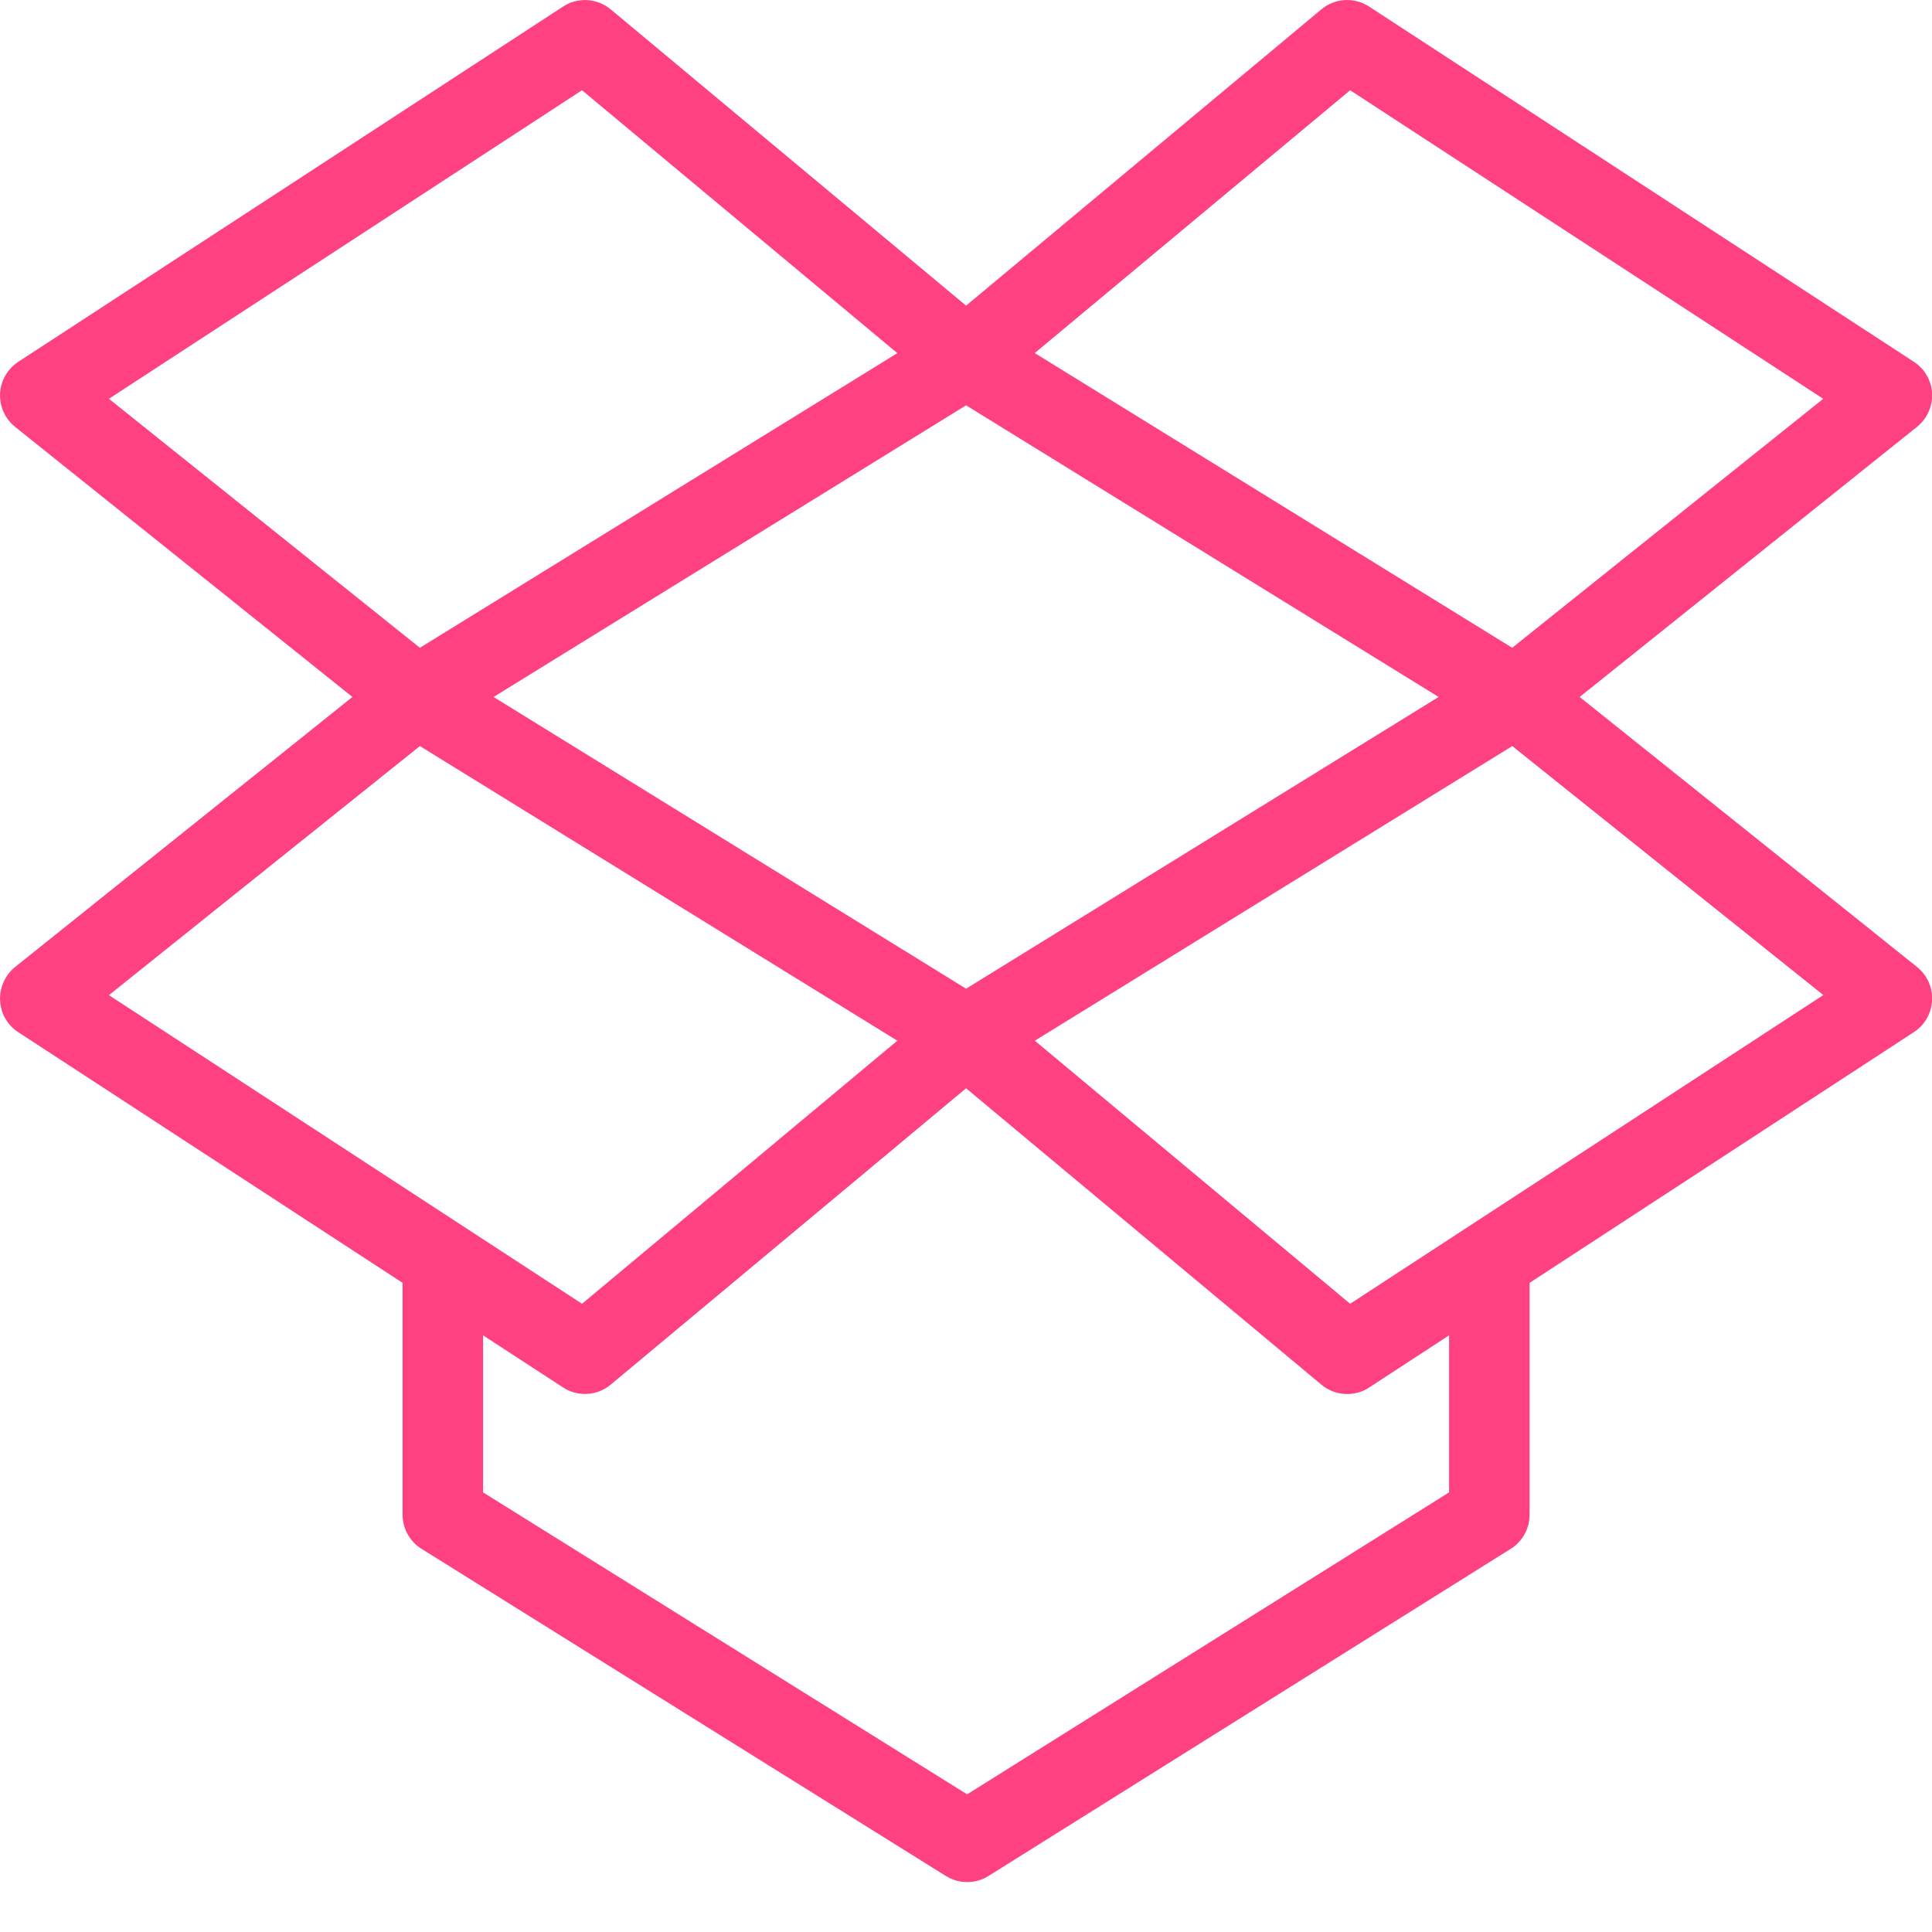 <?xml version="1.0" encoding="UTF-8" standalone="no"?>
<svg width="24px" height="24px" viewBox="0 0 24 24" version="1.1" xmlns="http://www.w3.org/2000/svg" xmlns:xlink="http://www.w3.org/1999/xlink" xmlns:sketch="http://www.bohemiancoding.com/sketch/ns">
    <!-- Generator: Sketch 3.4.2 (15855) - http://www.bohemiancoding.com/sketch -->
    <title>noteicon-social-dropbox</title>
    <desc>Created with Sketch.</desc>
    <defs></defs>
    <g id="Symbols" stroke="none" stroke-width="1" fill="none" fill-rule="evenodd" sketch:type="MSPage">
        <g sketch:type="MSArtboardGroup" transform="translate(-276, -132)" id="Group">
            <g sketch:type="MSLayerGroup" transform="translate(24, 24)">
                <g id="noteicon-social-dropbox" transform="translate(240, 96)">
                    <g id="icon-grid-copy-138"></g>
                    <path d="M31.623,20.658 L35.813,17.303 C35.939,17.202 36.008,17.048 36.001,16.888 C35.994,16.728 35.909,16.582 35.774,16.494 L29.008,12.082 C28.825,11.962 28.583,11.975 28.415,12.116 L24.001,15.797 L19.587,12.117 C19.418,11.975 19.176,11.963 18.994,12.082 L12.228,16.494 C12.094,16.582 12.009,16.728 12.001,16.888 C11.993,17.048 12.063,17.202 12.188,17.303 L16.378,20.658 L12.188,24.012 C12.064,24.113 11.994,24.267 12.001,24.428 C12.008,24.589 12.093,24.735 12.228,24.823 L17.001,27.936 L17.001,30.816 C17.001,30.989 17.09,31.149 17.236,31.24 L23.75,35.304 C23.831,35.354 23.923,35.38 24.015,35.38 C24.107,35.38 24.199,35.355 24.281,35.303 L30.767,31.24 C30.913,31.149 31.001,30.989 31.001,30.816 L31.001,27.936 L35.774,24.822 C35.909,24.735 35.993,24.588 36.001,24.427 C36.009,24.266 35.939,24.113 35.814,24.012 L31.623,20.658 L31.623,20.658 Z M24.001,24.282 L18.131,20.658 L24.001,17.035 L29.871,20.658 L24.001,24.282 L24.001,24.282 Z M28.772,13.121 L34.649,16.954 L30.785,20.047 L24.854,16.386 L28.772,13.121 L28.772,13.121 Z M19.23,13.121 L23.147,16.387 L17.216,20.047 L13.353,16.954 L19.23,13.121 L19.23,13.121 Z M17.216,21.268 L23.147,24.928 L19.23,28.196 L13.353,24.362 L17.216,21.268 L17.216,21.268 Z M30.001,30.539 L24.014,34.29 L18.001,30.539 L18.001,28.588 L18.994,29.235 C19.077,29.29 19.172,29.316 19.267,29.316 C19.381,29.316 19.495,29.277 19.587,29.2 L24.001,25.519 L28.415,29.201 C28.507,29.278 28.621,29.317 28.735,29.317 C28.83,29.317 28.925,29.291 29.008,29.236 L30.001,28.588 L30.001,30.539 L30.001,30.539 Z M28.772,28.196 L24.855,24.928 L30.786,21.268 L34.65,24.361 L28.772,28.196 L28.772,28.196 Z" id="Shape" fill="#FF4081" sketch:type="MSShapeGroup"></path>
                </g>
            </g>
        </g>
    </g>
</svg>